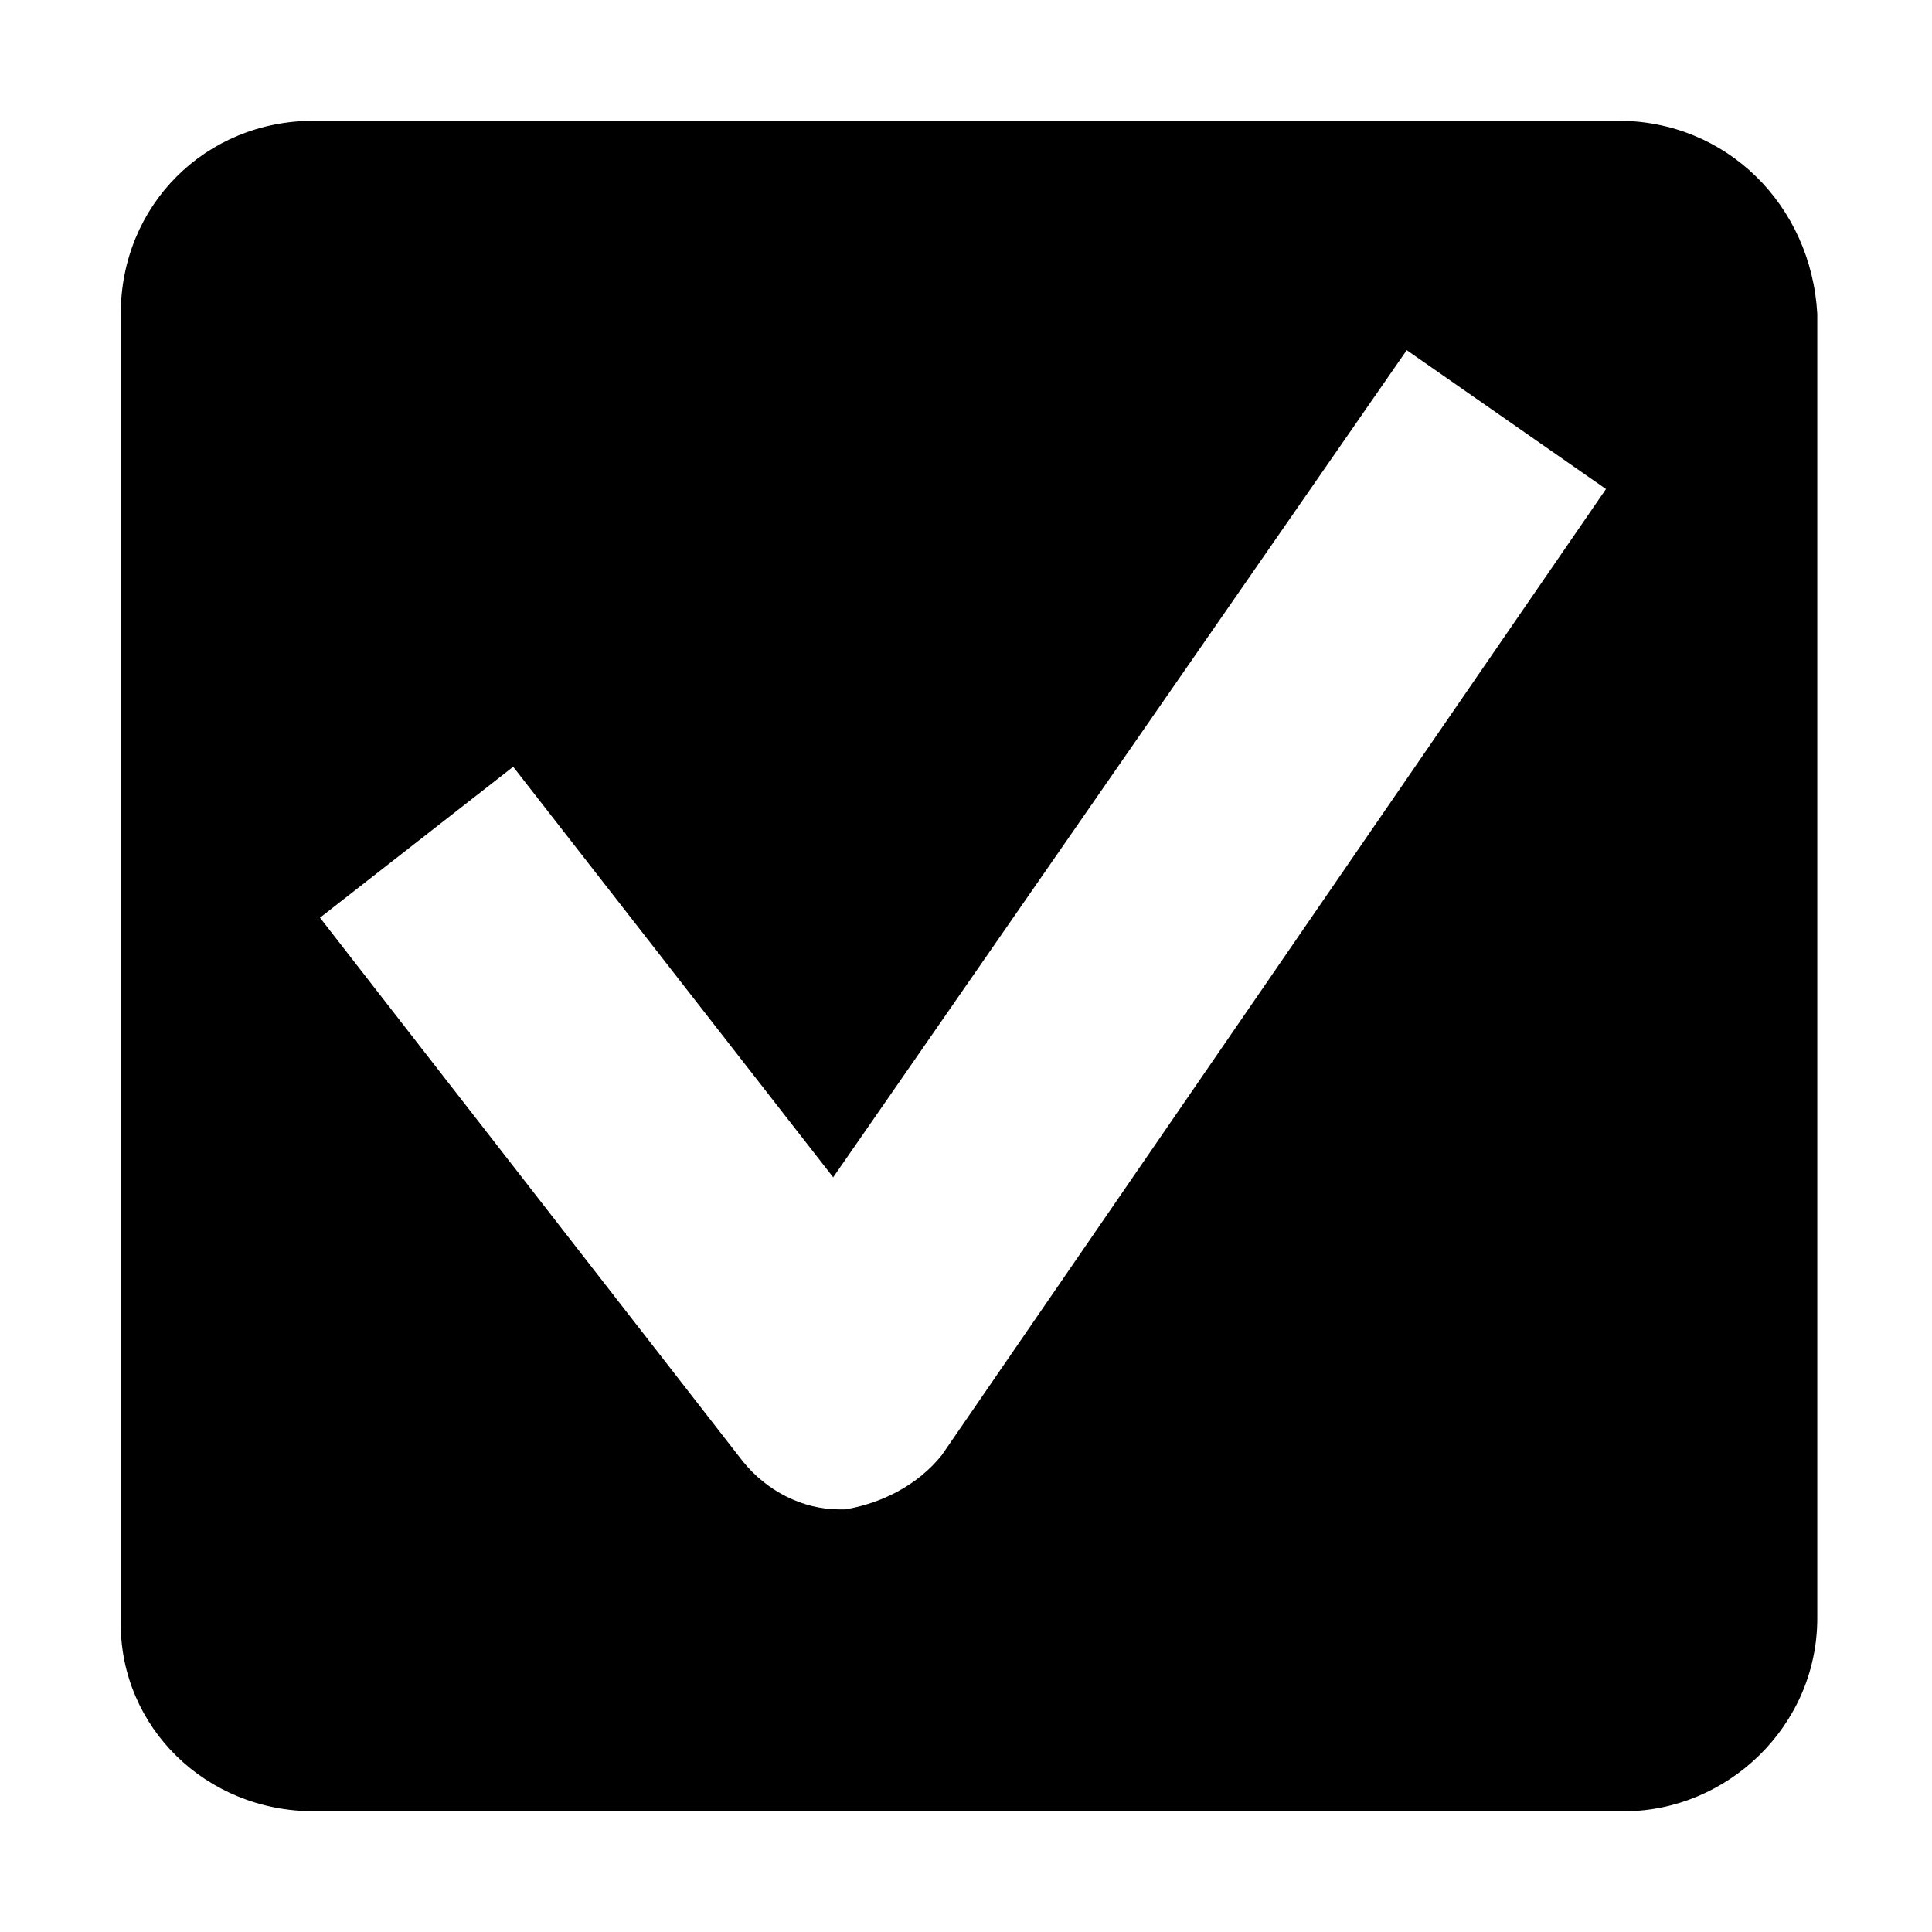 <?xml version="1.0" encoding="utf-8"?>
<!-- Generator: Adobe Illustrator 21.0.2, SVG Export Plug-In . SVG Version: 6.00 Build 0)  -->
<svg version="1.1" baseProfile="basic" id="Layer_1"
	 xmlns="http://www.w3.org/2000/svg" xmlns:xlink="http://www.w3.org/1999/xlink" x="0px" y="0px" width="32px" height="32px"
	 viewBox="0 0 32 32" xml:space="preserve">
<path d="M26.8,2H5.2C3.4,2,2,3.4,2,5.2v21.7C2,28.6,3.4,30,5.2,30h21.7c1.7,0,3.2-1.4,3.2-3.2V5.2C30,3.4,28.6,2,26.8,2z M15.6,24.1
	c-0.4,0.5-1,0.8-1.6,0.9c0,0,0,0-0.1,0c-0.6,0-1.2-0.3-1.6-0.8l-7-9l3.2-2.5l5.3,6.8l9.5-13.7l3.3,2.3L15.6,24.1z"/>
</svg>
